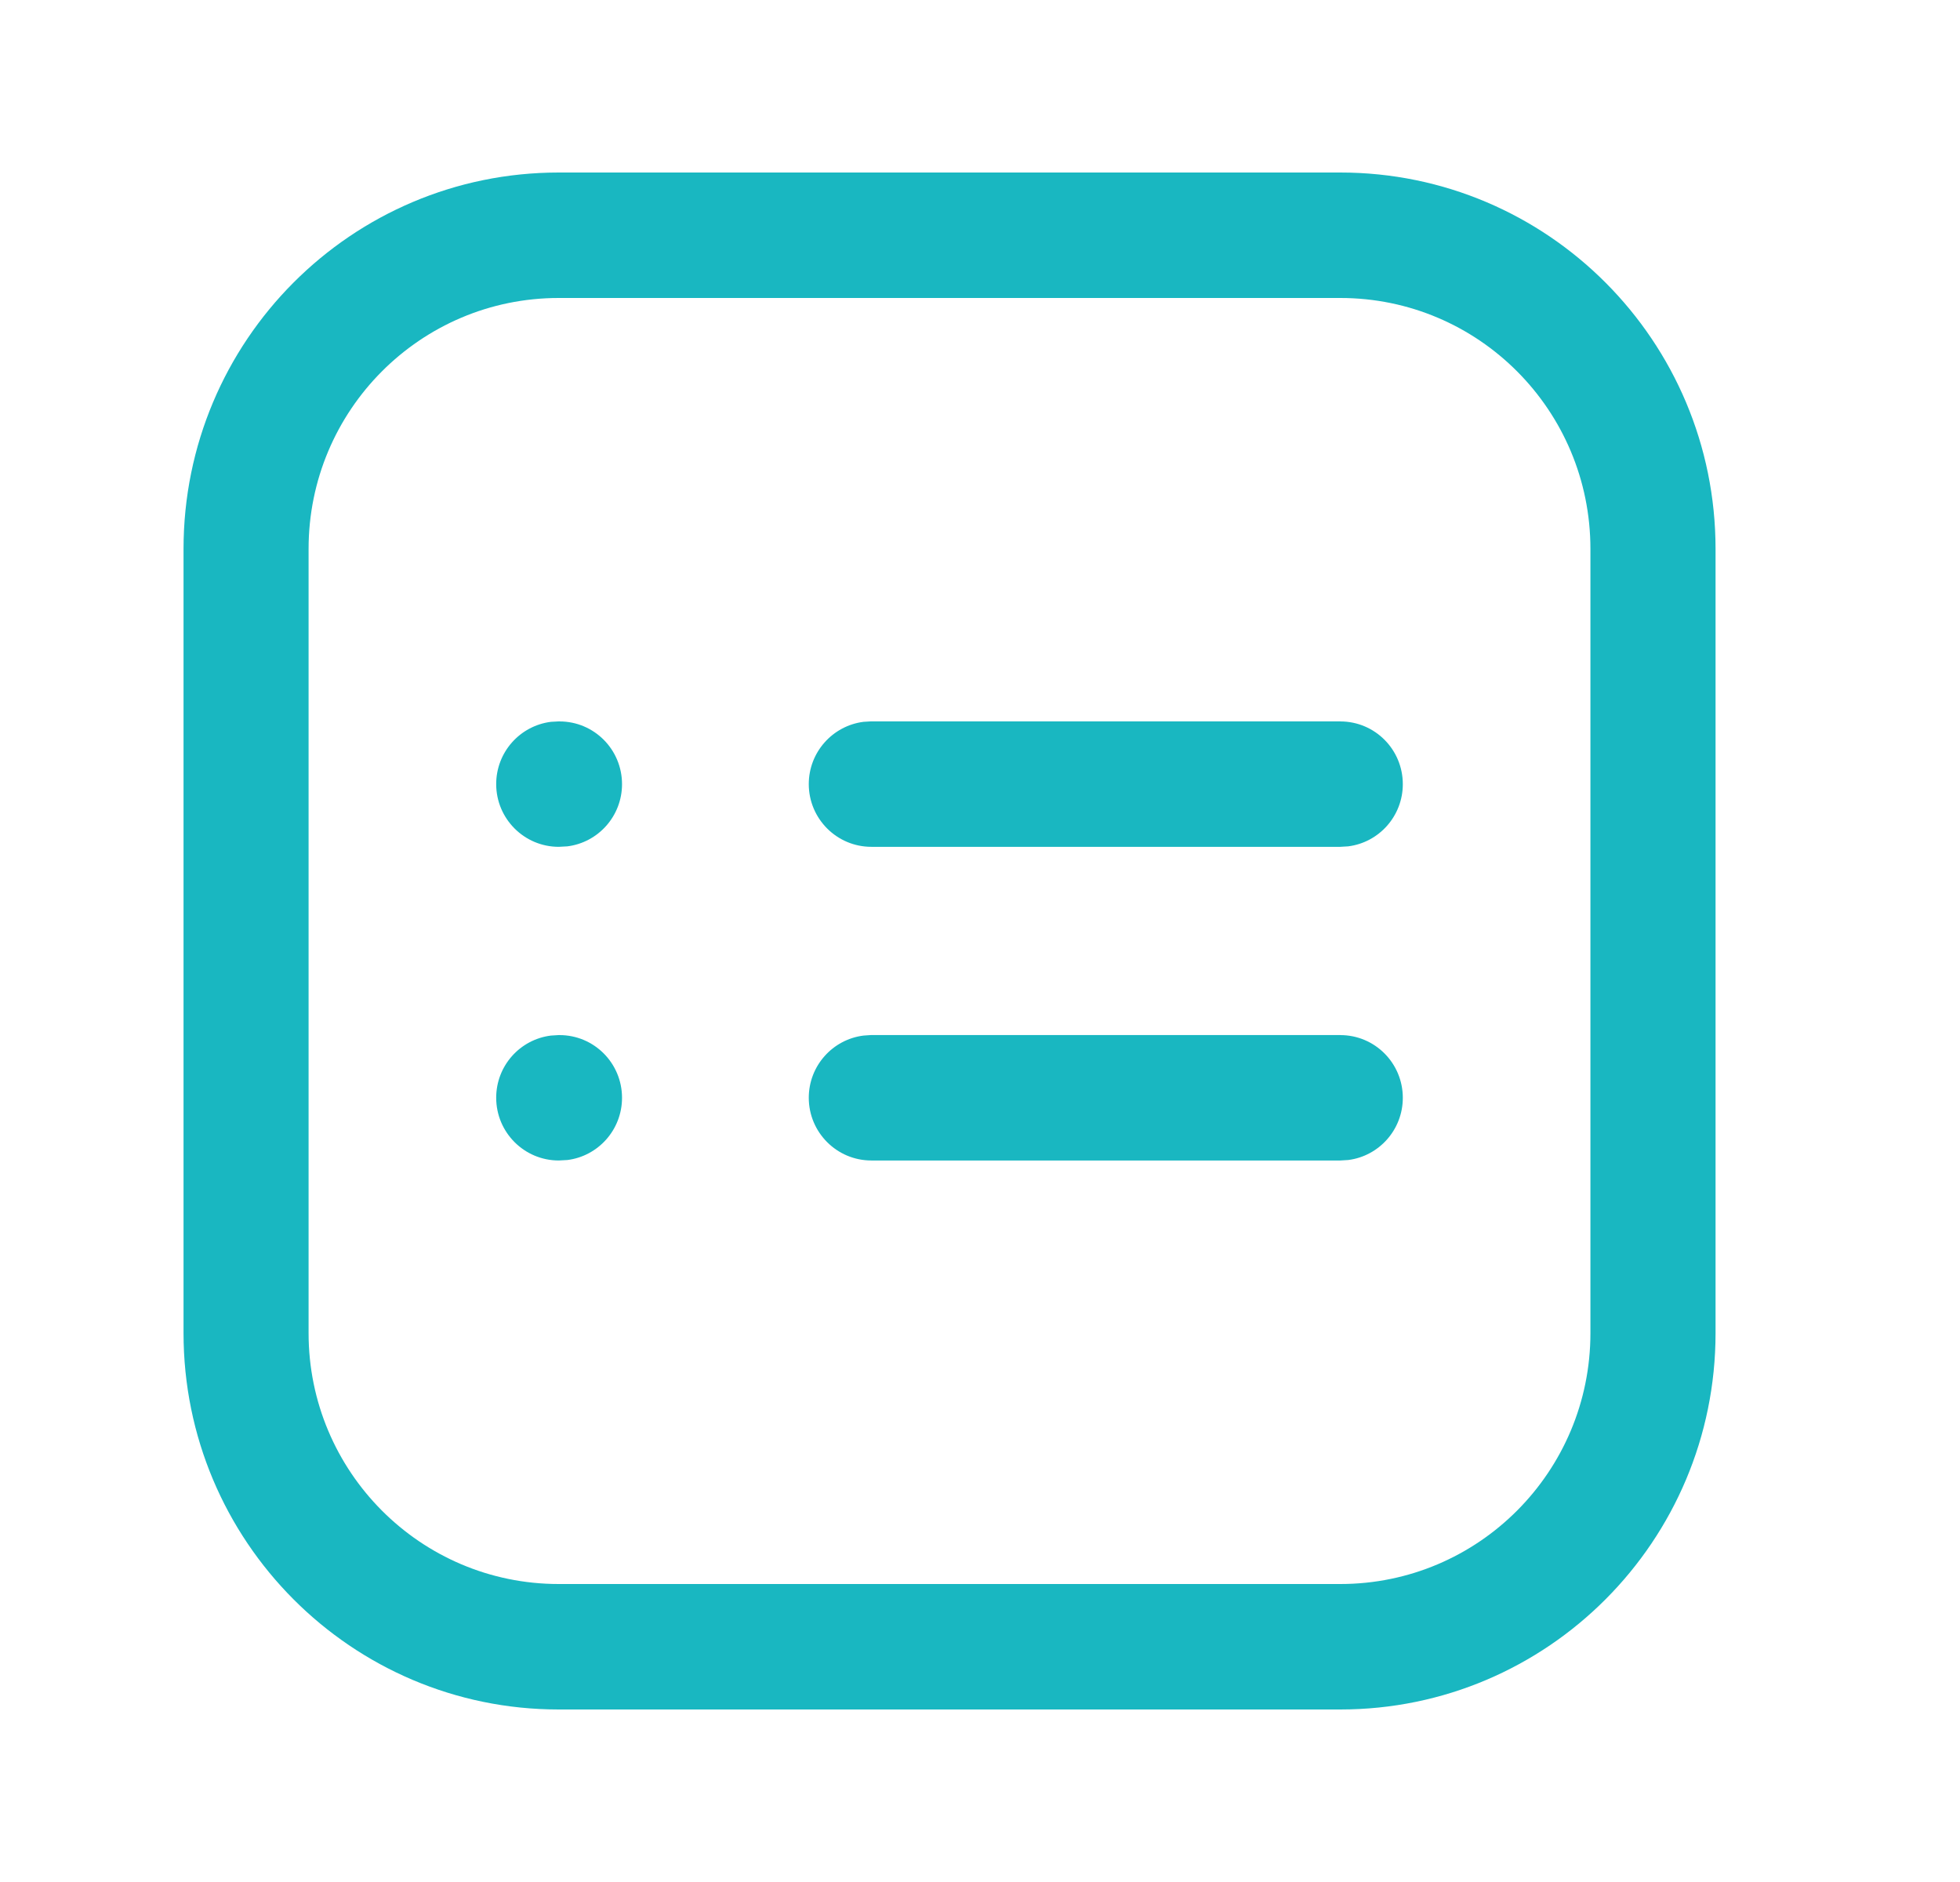 <svg xmlns="http://www.w3.org/2000/svg" width="25" height="24" fill="none" viewBox="0 0 25 24">
  <path fill="#19b7c1" fill-rule="evenodd" d="M17.096 2.2h-9.97C4.483 2.2 2.341 4.347 2.341 7v10c0 2.65 2.142 4.8 4.785 4.8h9.97c2.643 0 4.786-2.15 4.786-4.8V7c0-2.652-2.143-4.8-4.786-4.8zm-9.97 1.6h9.97c1.762 0 3.19 1.432 3.19 3.2v10c0 1.767-1.428 3.2-3.19 3.2h-9.97c-1.762 0-3.19-1.433-3.19-3.2V7c0-1.768 1.428-3.2 3.19-3.2z" clip-rule="evenodd"/>
  <path fill="#19b7c1" fill-rule="evenodd" d="M7.137 9.2c.44 0 .797.357.797.8 0 .407-.304.744-.697.793l-.11.006c-.44 0-.798-.358-.798-.8 0-.408.304-.744.698-.794l.11-.006zM7.137 13.2c.44 0 .797.357.797.8 0 .407-.304.744-.697.793l-.11.006c-.44 0-.798-.358-.798-.8 0-.408.304-.744.698-.793l.11-.007zM17.096 9.2c.44 0 .797.357.797.8 0 .407-.304.744-.697.793l-.1.006h-5.982c-.44 0-.798-.358-.798-.8 0-.408.305-.744.698-.794l.1-.006h5.982zM17.096 13.2c.44 0 .797.357.797.8 0 .407-.304.744-.697.793l-.1.006h-5.982c-.44 0-.798-.358-.798-.8 0-.408.305-.744.698-.793l.1-.007h5.982z" clip-rule="evenodd"/>
</svg>
